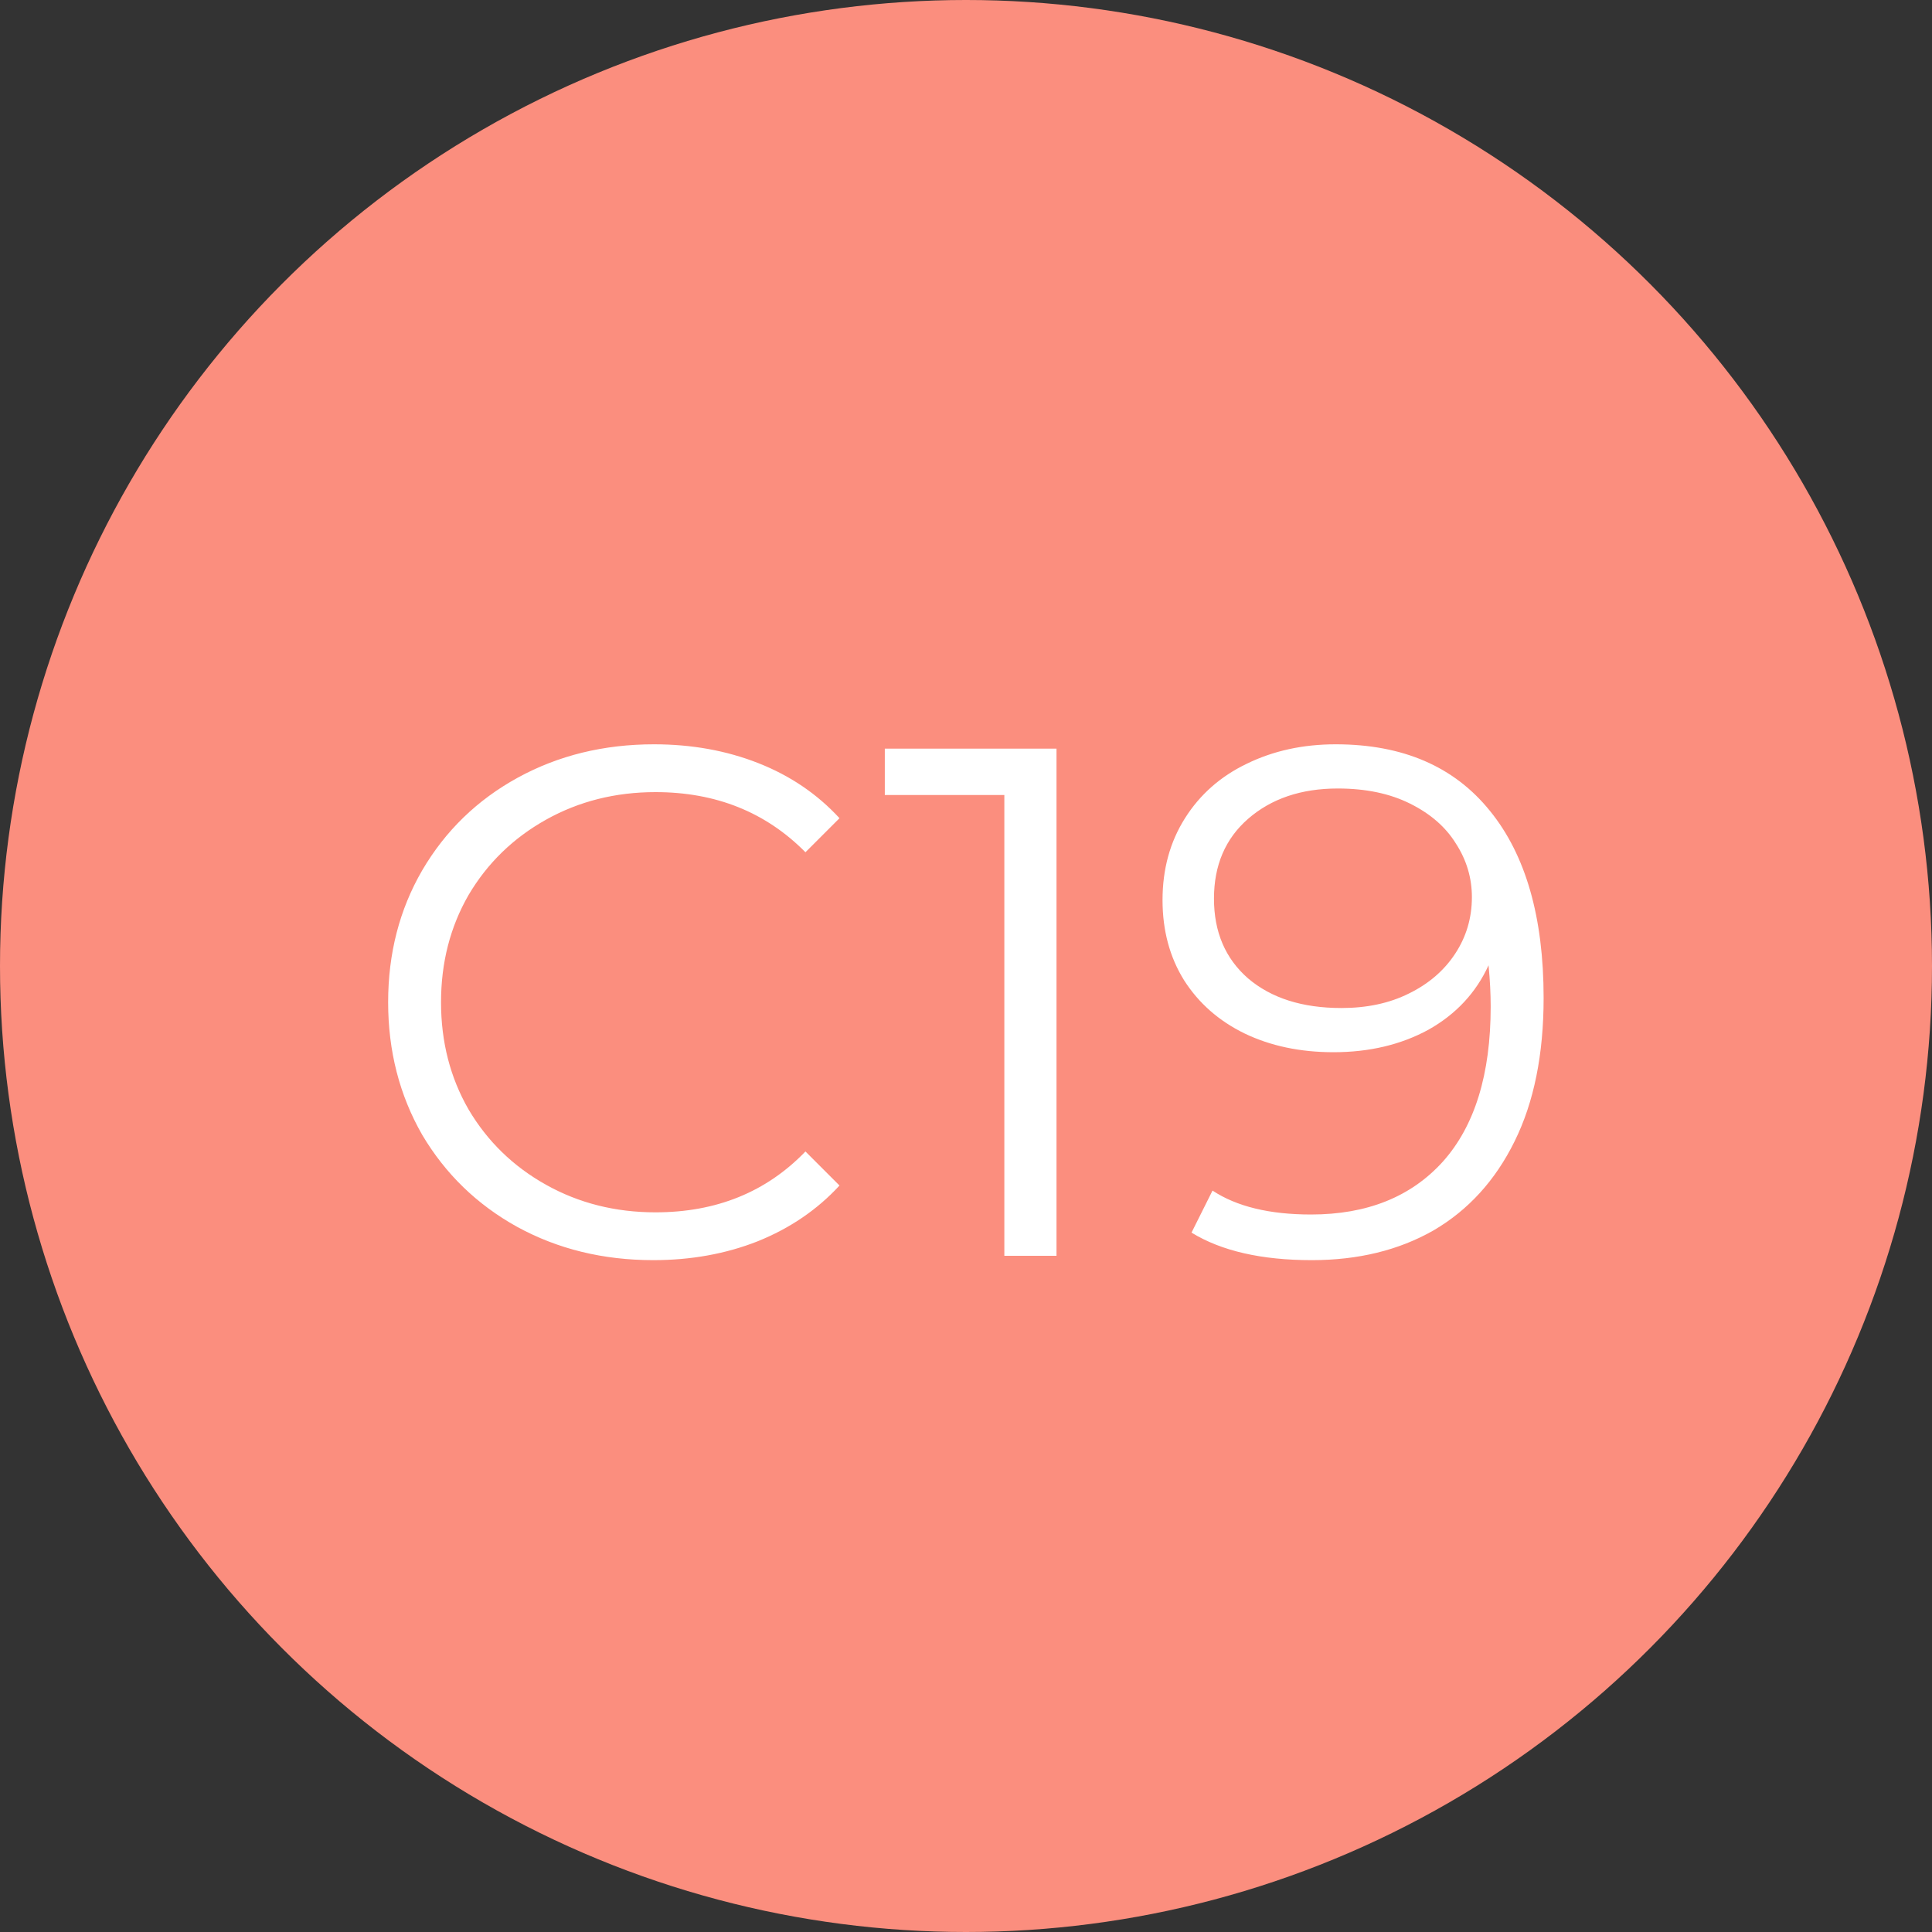 <svg width="40" height="40" viewBox="0 0 40 40" fill="none" xmlns="http://www.w3.org/2000/svg">
<rect x="0" y="0" width="40" height="40" fill="#333333" stroke="none"/>
<circle cx="20" cy="20" r="20" fill="#FB8E7E"/>
<path d="M13.526 26.09C12.486 26.09 11.546 25.86 10.706 25.4C9.876 24.94 9.221 24.305 8.741 23.495C8.271 22.675 8.036 21.76 8.036 20.75C8.036 19.74 8.271 18.83 8.741 18.02C9.221 17.2 9.881 16.56 10.721 16.1C11.561 15.64 12.501 15.41 13.541 15.41C14.321 15.41 15.041 15.54 15.701 15.8C16.361 16.06 16.921 16.44 17.381 16.94L16.676 17.645C15.856 16.815 14.821 16.4 13.571 16.4C12.741 16.4 11.986 16.59 11.306 16.97C10.626 17.35 10.091 17.87 9.701 18.53C9.321 19.19 9.131 19.93 9.131 20.75C9.131 21.57 9.321 22.31 9.701 22.97C10.091 23.63 10.626 24.15 11.306 24.53C11.986 24.91 12.741 25.1 13.571 25.1C14.831 25.1 15.866 24.68 16.676 23.84L17.381 24.545C16.921 25.045 16.356 25.43 15.686 25.7C15.026 25.96 14.306 26.09 13.526 26.09ZM21.874 15.5V26H20.794V16.46H18.319V15.5H21.874ZM27.654 15.41C29.044 15.41 30.108 15.87 30.849 16.79C31.588 17.7 31.959 18.99 31.959 20.66C31.959 21.83 31.759 22.82 31.358 23.63C30.959 24.44 30.398 25.055 29.678 25.475C28.959 25.885 28.119 26.09 27.159 26.09C26.119 26.09 25.288 25.9 24.669 25.52L25.104 24.65C25.604 24.98 26.284 25.145 27.143 25.145C28.303 25.145 29.213 24.78 29.873 24.05C30.534 23.31 30.863 22.24 30.863 20.84C30.863 20.58 30.849 20.295 30.819 19.985C30.558 20.555 30.143 21 29.573 21.32C29.003 21.63 28.349 21.785 27.608 21.785C26.919 21.785 26.303 21.655 25.764 21.395C25.233 21.135 24.819 20.77 24.518 20.3C24.218 19.82 24.069 19.265 24.069 18.635C24.069 17.995 24.224 17.43 24.534 16.94C24.843 16.45 25.268 16.075 25.808 15.815C26.358 15.545 26.974 15.41 27.654 15.41ZM27.773 20.87C28.303 20.87 28.768 20.77 29.169 20.57C29.578 20.37 29.898 20.095 30.128 19.745C30.358 19.395 30.474 19.005 30.474 18.575C30.474 18.175 30.363 17.805 30.143 17.465C29.933 17.125 29.619 16.85 29.198 16.64C28.779 16.43 28.279 16.325 27.698 16.325C26.939 16.325 26.319 16.535 25.838 16.955C25.369 17.365 25.134 17.915 25.134 18.605C25.134 19.295 25.369 19.845 25.838 20.255C26.319 20.665 26.963 20.87 27.773 20.87Z" fill="white"/>
</svg>
